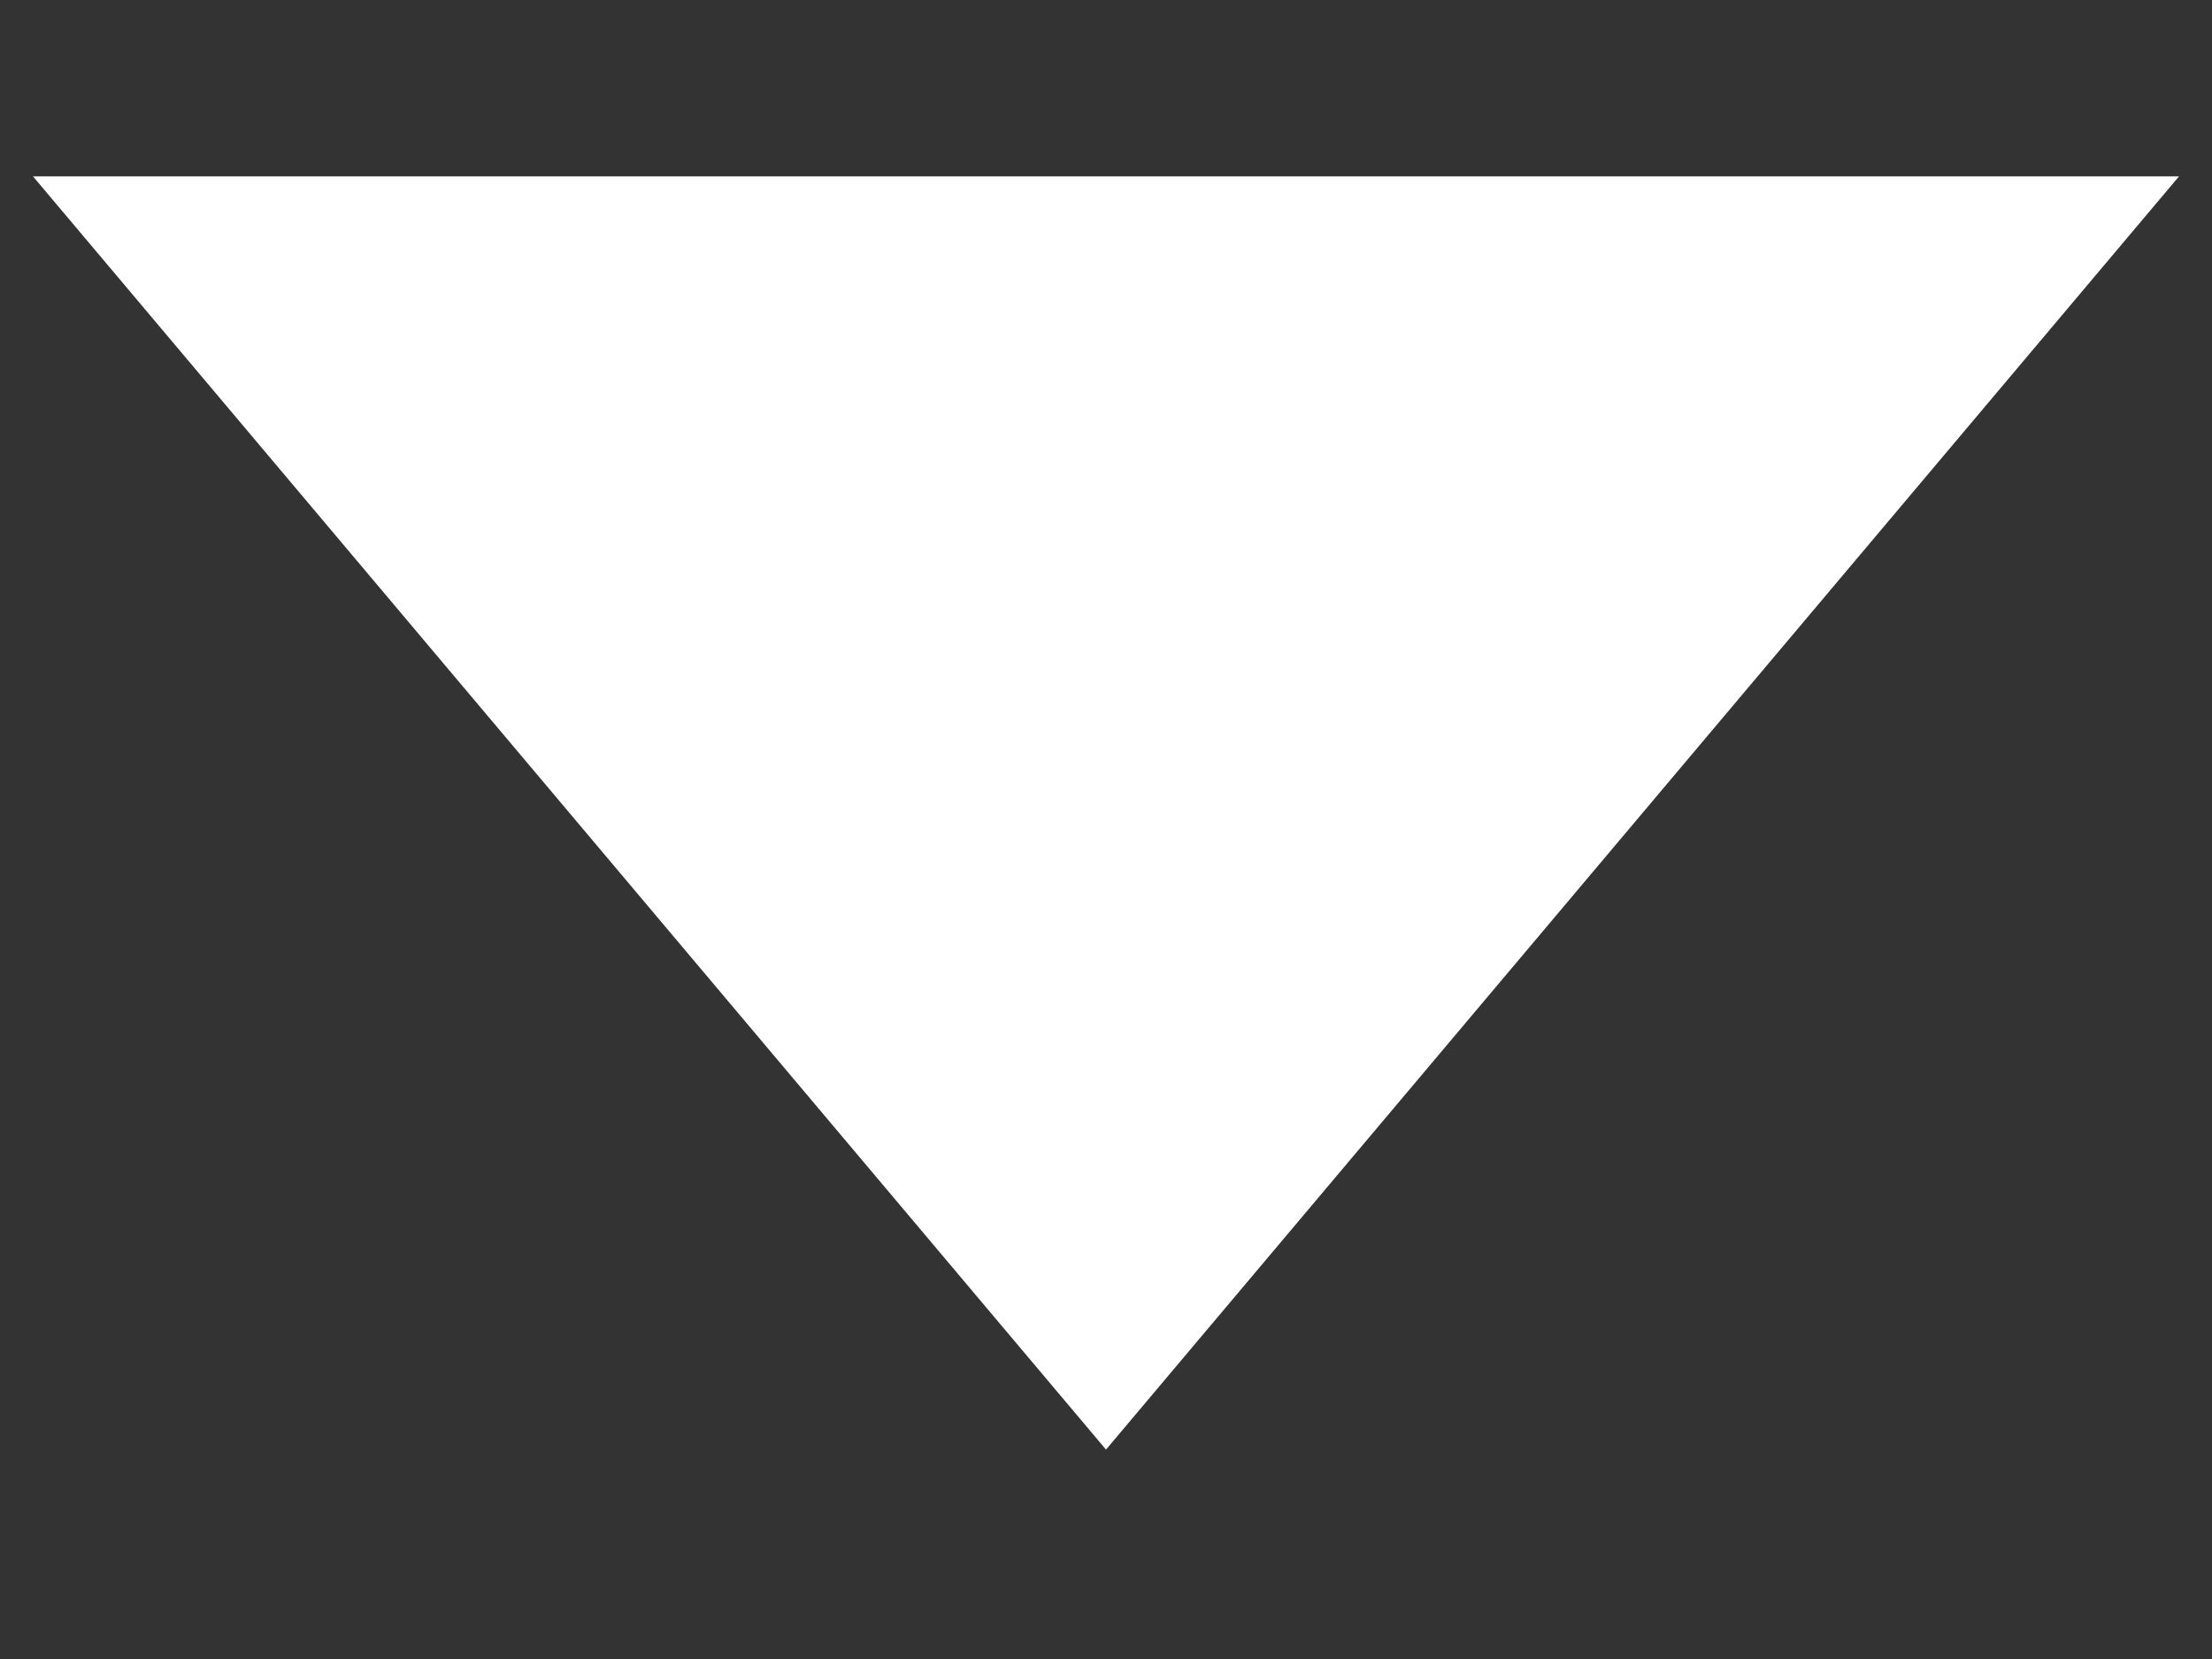 <?xml version="1.0" encoding="UTF-8"?>
<svg width="8px" height="6px" viewBox="0 0 8 6" version="1.1" xmlns="http://www.w3.org/2000/svg" xmlns:xlink="http://www.w3.org/1999/xlink">
    <rect x="0" y="0" width="8" height="6" fill="#333333" stroke="none"/>
    <!-- Generator: Sketch 61 (89581) - https://sketch.com -->
    <title>Rectangle</title>
    <desc>Created with Sketch.</desc>
    <g id="Symbols" stroke="none" stroke-width="1" fill="none" fill-rule="evenodd">
        <g id="Icons/drop_arrow" transform="translate(-6, -8)" fill="#FFFFFF">
            <g id="Group-16">
                <polygon id="Rectangle" transform="translate(10, 9) rotate(-315) translate(-10, -9) " points="12.488 6 13 12 7 11.488"></polygon>
            </g>
        </g>
    </g>
</svg>